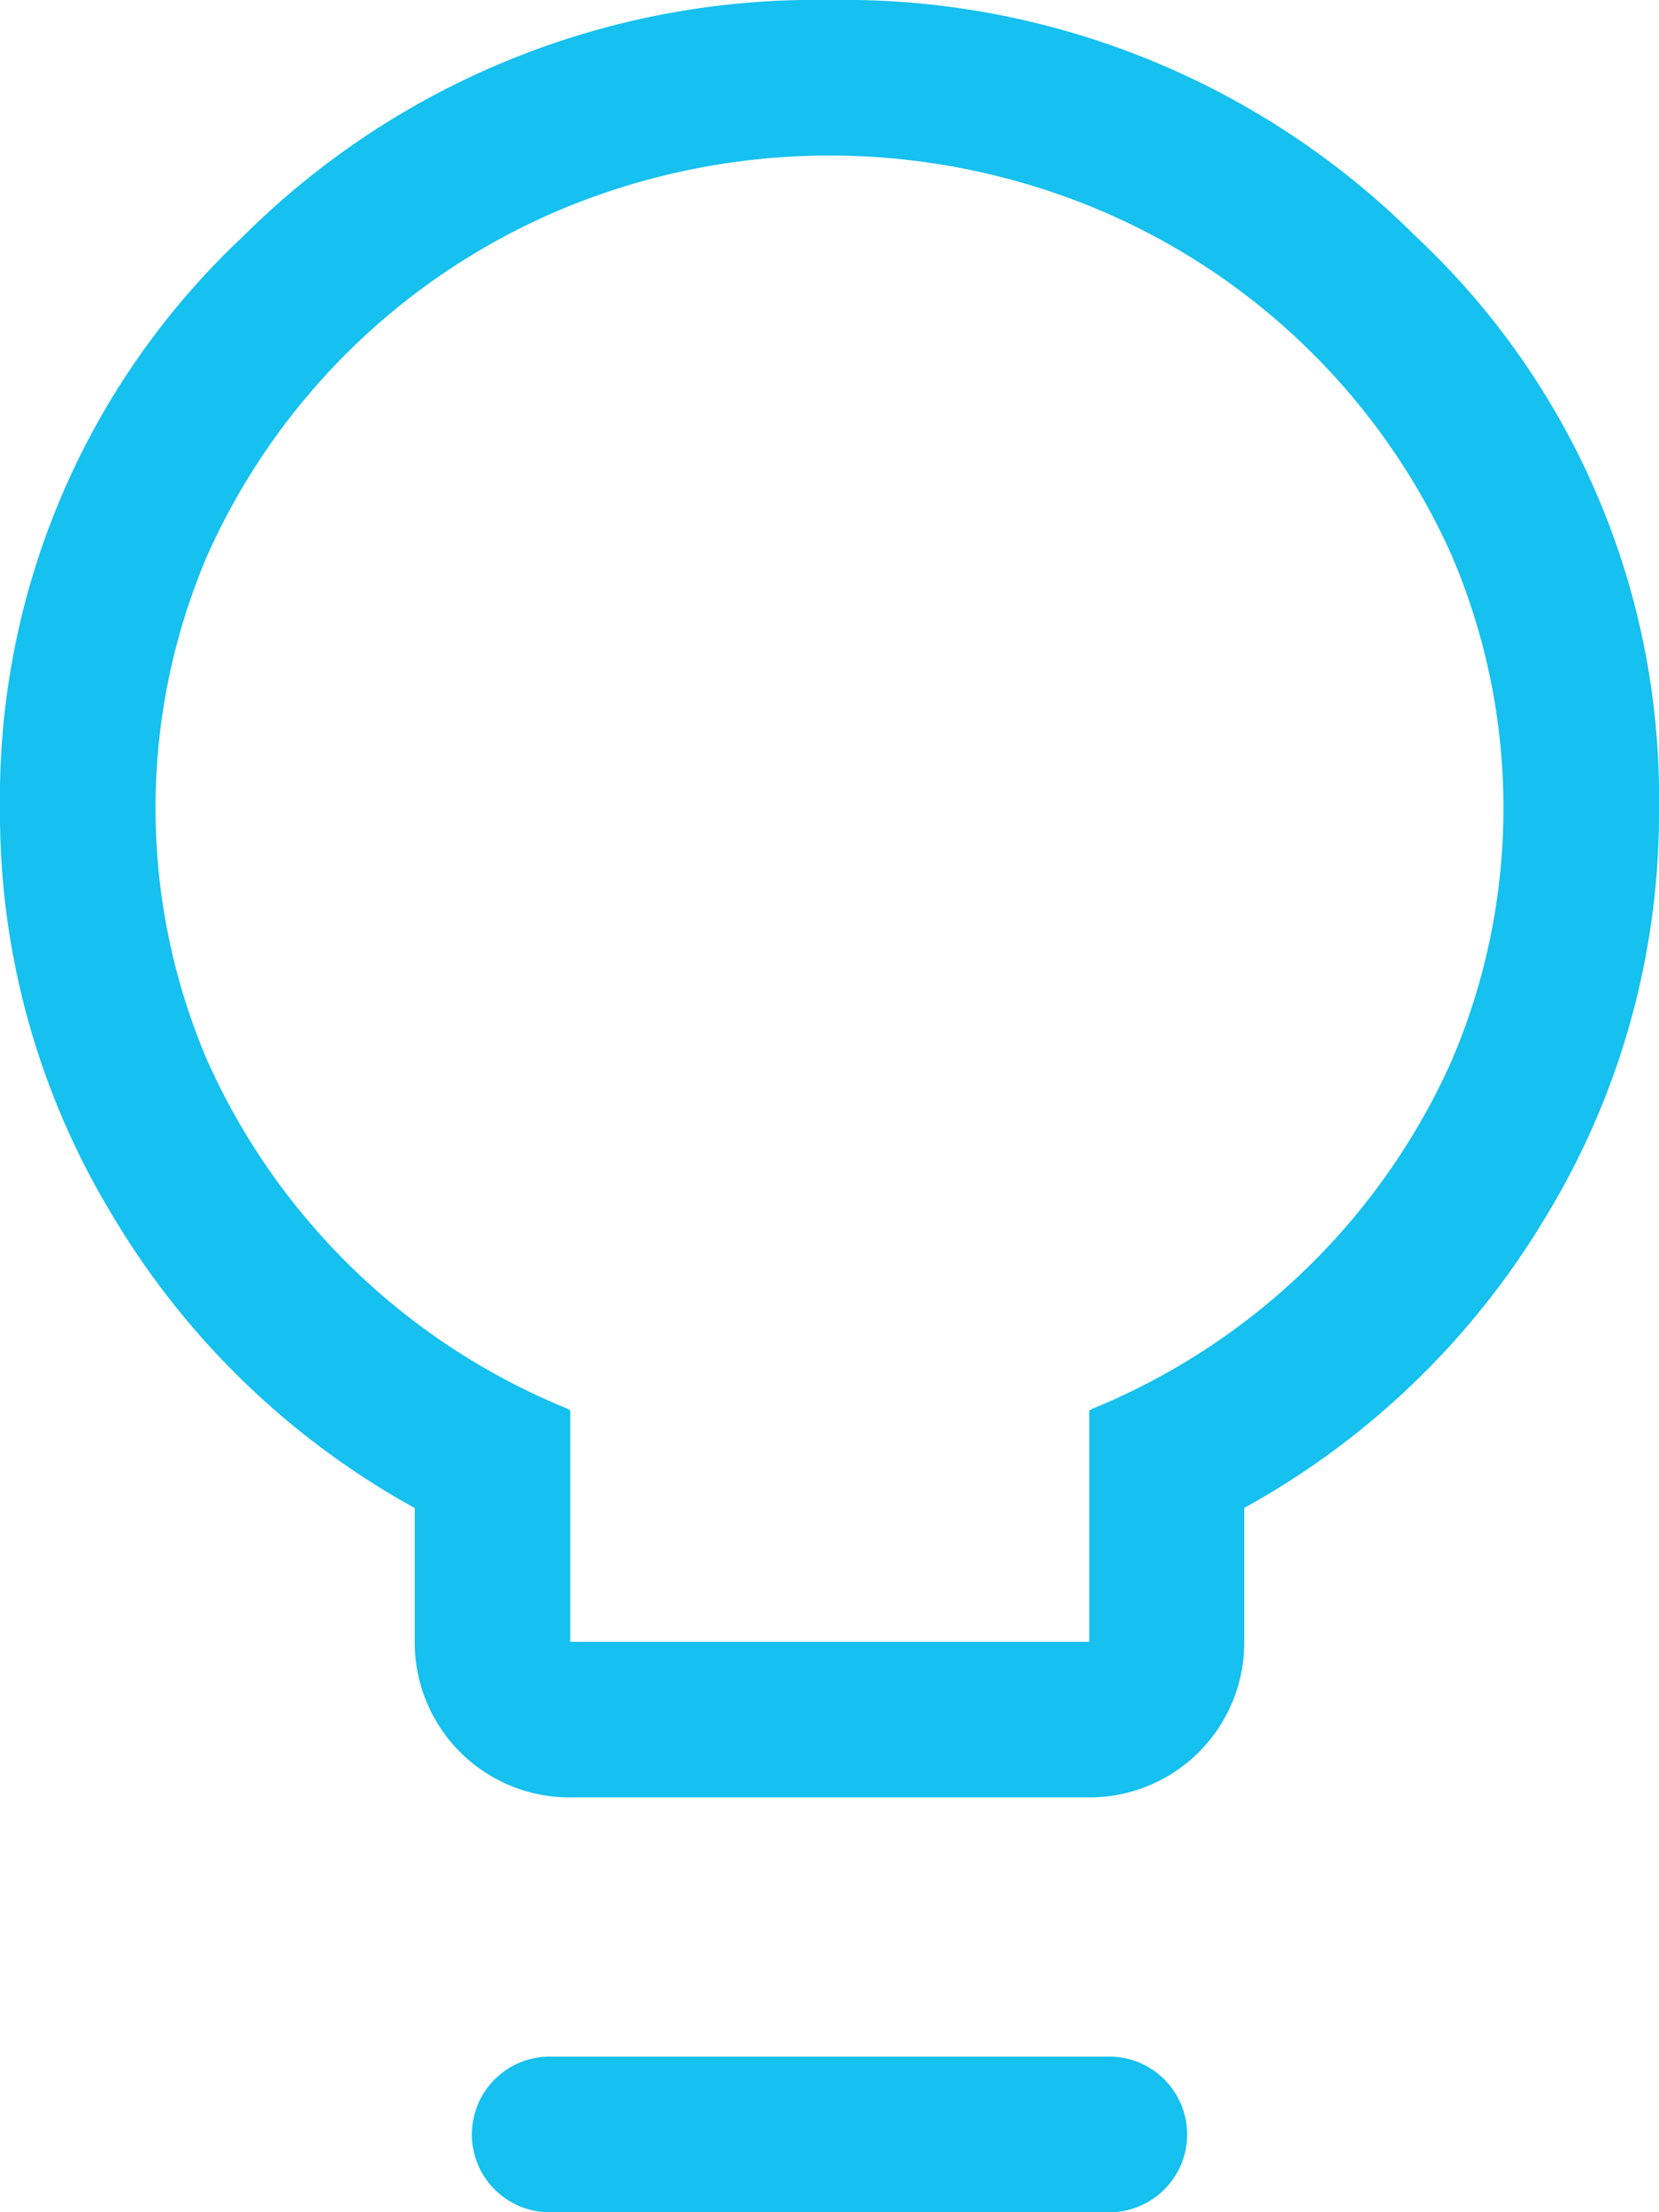 <svg xmlns="http://www.w3.org/2000/svg" width="12" height="16" viewBox="0 0 12 16">
  <path id="project-grey" d="M7.875,13A1.12,1.12,0,0,0,9,11.875v-.969a5.8,5.8,0,0,0,2.188-2.117A5.618,5.618,0,0,0,12,5.844a5.557,5.557,0,0,0-1.758-4.133A5.86,5.86,0,0,0,6,0,5.863,5.863,0,0,0,1.758,1.71,5.564,5.564,0,0,0,0,5.845,5.6,5.6,0,0,0,.813,8.79,5.8,5.8,0,0,0,3,10.907v.969A1.12,1.12,0,0,0,4.125,13h3.75Zm0-1.125H4.125V10.2l-.016-.008-.015-.008A4.861,4.861,0,0,1,1.5,7.672a4.643,4.643,0,0,1,0-3.656A4.868,4.868,0,0,1,4.094,1.5a5.031,5.031,0,0,1,3.812,0A4.868,4.868,0,0,1,10.5,4.016a4.643,4.643,0,0,1,0,3.656,4.861,4.861,0,0,1-2.594,2.515l0,0-.027.014v1.672ZM8,16a.563.563,0,1,0,0-1.125H4A.563.563,0,1,0,4,16Z" fill="#16c0ef"/>
</svg>
